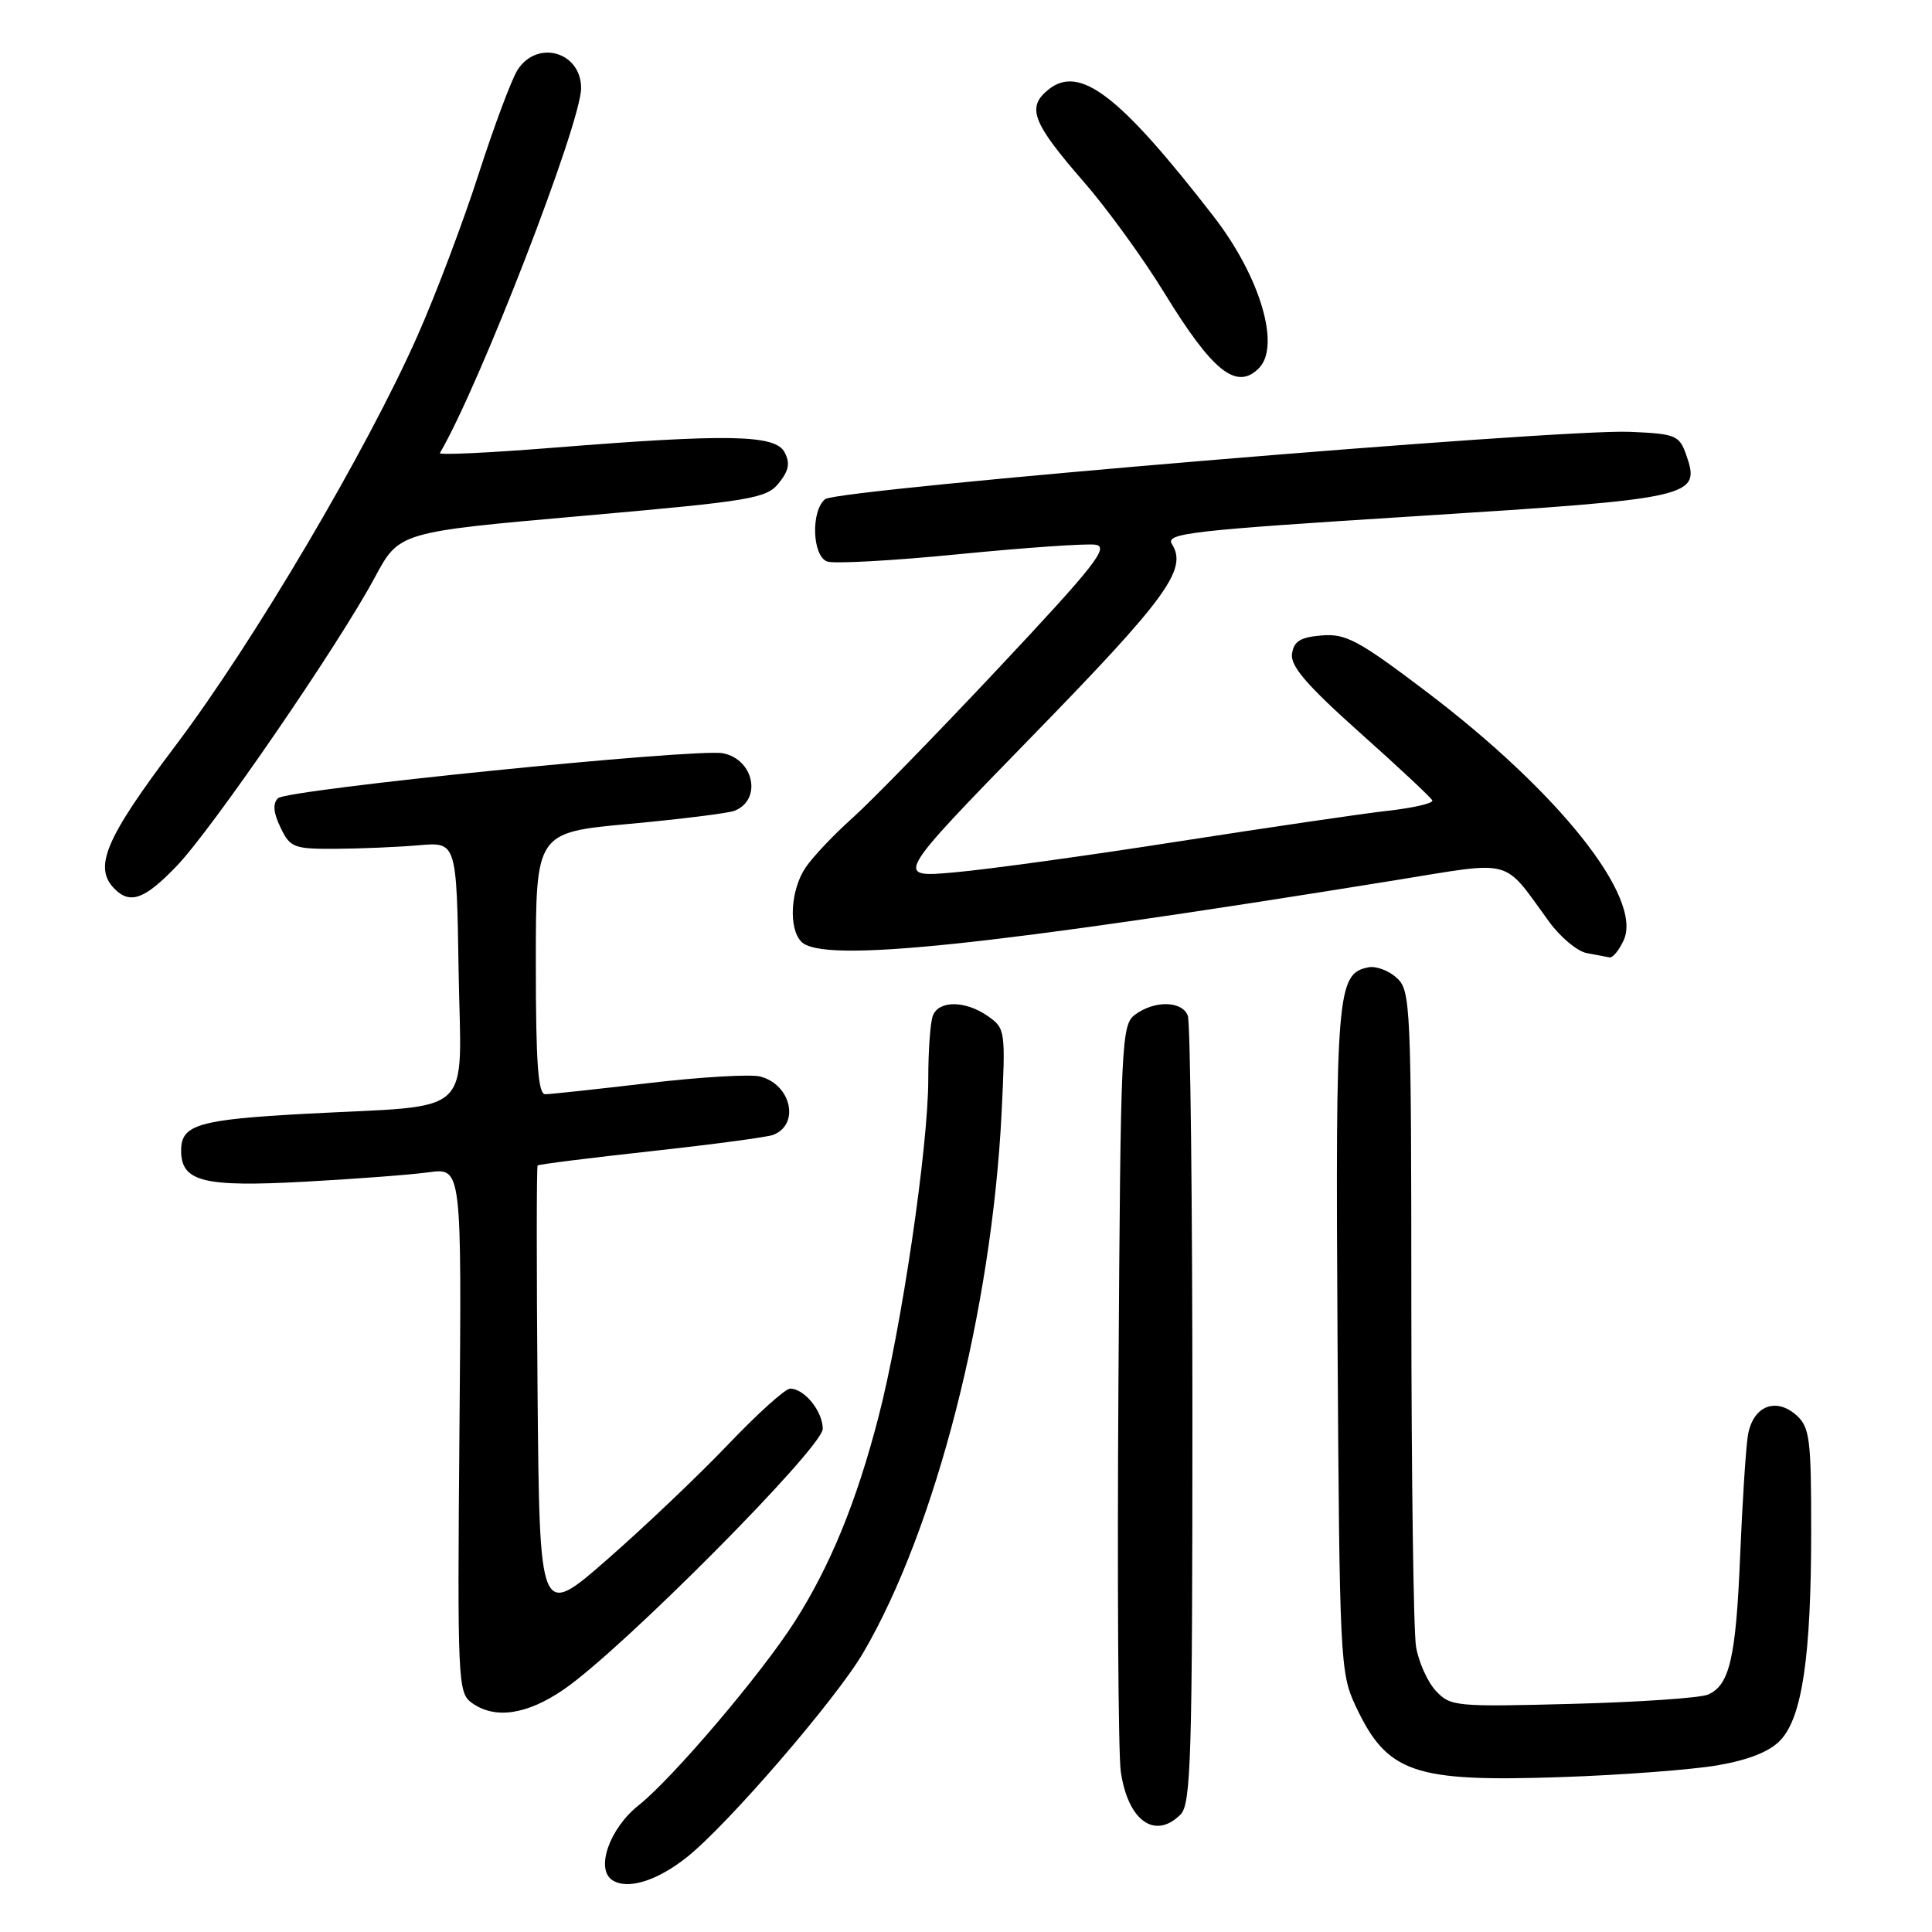 <?xml version="1.0" encoding="UTF-8" standalone="no"?>
<!DOCTYPE svg PUBLIC "-//W3C//DTD SVG 1.1//EN" "http://www.w3.org/Graphics/SVG/1.1/DTD/svg11.dtd" >
<svg xmlns="http://www.w3.org/2000/svg" xmlns:xlink="http://www.w3.org/1999/xlink" version="1.1" viewBox="0 0 256 256">
 <g >
 <path fill="currentColor"
d=" M 91.00 246.10 C 96.40 241.82 110.79 225.14 114.38 219.00 C 123.99 202.59 131.42 173.56 132.72 147.40 C 133.25 136.58 133.21 136.26 130.91 134.65 C 127.93 132.56 124.40 132.53 123.61 134.58 C 123.27 135.45 123.00 139.24 123.00 143.00 C 123.00 151.96 119.45 176.05 116.39 187.81 C 113.47 199.07 109.99 207.54 105.27 214.93 C 100.80 221.91 89.12 235.64 84.61 239.22 C 80.76 242.28 78.88 247.66 81.14 249.13 C 83.15 250.44 87.04 249.24 91.00 246.10 Z  M 156.43 240.43 C 157.82 239.04 158.00 232.86 158.00 187.51 C 158.00 159.27 157.73 135.45 157.39 134.58 C 156.64 132.62 153.02 132.53 150.44 134.42 C 148.57 135.78 148.49 137.66 148.20 183.17 C 148.03 209.20 148.17 232.41 148.51 234.74 C 149.45 241.25 153.03 243.83 156.43 240.43 Z  M 227.66 233.90 C 231.77 233.18 234.52 232.08 235.93 230.57 C 238.80 227.52 239.99 219.44 239.99 202.90 C 240.00 190.74 239.80 189.13 238.07 187.56 C 235.28 185.04 232.19 186.34 231.59 190.31 C 231.32 192.06 230.87 199.18 230.58 206.11 C 230.02 219.68 229.19 223.27 226.33 224.54 C 225.32 224.98 217.25 225.54 208.38 225.77 C 192.88 226.18 192.19 226.12 190.25 224.04 C 189.15 222.85 187.97 220.22 187.63 218.19 C 187.30 216.16 187.02 195.78 187.01 172.90 C 187.00 133.12 186.92 131.23 185.07 129.57 C 184.02 128.61 182.34 127.98 181.35 128.17 C 177.15 128.98 176.95 131.28 177.23 177.50 C 177.49 219.84 177.58 221.67 179.60 226.00 C 183.80 234.96 187.24 236.15 207.00 235.47 C 214.97 235.20 224.27 234.49 227.66 233.90 Z  M 74.72 223.85 C 82.50 218.50 109.03 191.78 109.02 189.32 C 109.00 186.98 106.58 184.00 104.70 184.00 C 104.06 184.00 100.38 187.31 96.52 191.36 C 92.66 195.41 85.45 202.27 80.50 206.60 C 71.50 214.48 71.50 214.48 71.23 184.59 C 71.09 168.15 71.09 154.58 71.24 154.43 C 71.39 154.28 78.15 153.43 86.27 152.54 C 94.39 151.65 101.67 150.68 102.44 150.38 C 106.03 149.01 104.84 143.68 100.71 142.64 C 99.41 142.32 92.76 142.71 85.93 143.52 C 79.09 144.32 72.94 144.99 72.25 144.99 C 71.30 145.00 71.00 140.87 71.00 127.65 C 71.00 110.31 71.00 110.31 83.38 109.17 C 90.19 108.54 96.46 107.76 97.30 107.44 C 101.00 106.02 99.92 100.60 95.78 99.81 C 92.21 99.13 37.99 104.61 36.83 105.77 C 36.12 106.48 36.22 107.69 37.17 109.65 C 38.45 112.32 38.92 112.50 44.52 112.47 C 47.81 112.45 52.75 112.24 55.50 112.00 C 60.50 111.57 60.50 111.57 60.77 128.72 C 61.09 148.40 63.27 146.36 40.52 147.58 C 26.29 148.35 24.00 149.02 24.00 152.44 C 24.00 156.58 26.90 157.32 40.41 156.58 C 47.06 156.22 54.45 155.66 56.84 155.33 C 61.18 154.75 61.18 154.75 60.88 189.49 C 60.60 222.63 60.67 224.29 62.48 225.61 C 65.54 227.85 69.80 227.23 74.72 223.85 Z  M 215.15 124.58 C 217.71 118.96 206.55 104.93 188.90 91.57 C 180.00 84.83 178.31 83.93 175.13 84.20 C 172.30 84.43 171.43 84.97 171.20 86.64 C 170.96 88.25 173.17 90.81 180.20 97.09 C 185.31 101.65 189.63 105.69 189.79 106.06 C 189.95 106.43 187.30 107.05 183.91 107.43 C 180.52 107.81 168.02 109.65 156.12 111.50 C 144.23 113.36 130.90 115.20 126.50 115.59 C 118.50 116.31 118.50 116.31 136.75 97.57 C 154.61 79.25 157.39 75.42 155.29 72.10 C 154.38 70.66 157.65 70.29 187.72 68.39 C 224.51 66.06 225.39 65.86 223.43 60.27 C 222.52 57.68 222.05 57.48 215.98 57.22 C 206.64 56.81 110.92 64.82 109.33 66.14 C 107.43 67.72 107.62 73.64 109.59 74.40 C 110.46 74.73 118.33 74.30 127.07 73.43 C 135.82 72.57 143.95 72.00 145.16 72.18 C 147.02 72.45 145.05 74.96 132.34 88.50 C 124.08 97.30 115.34 106.27 112.91 108.43 C 110.49 110.59 107.72 113.52 106.76 114.93 C 104.74 117.90 104.45 123.05 106.20 124.80 C 109.04 127.64 130.54 125.41 184.74 116.66 C 200.85 114.06 199.00 113.56 205.30 122.18 C 206.78 124.20 209.01 126.06 210.25 126.29 C 211.49 126.53 212.85 126.79 213.27 126.86 C 213.70 126.94 214.54 125.91 215.15 124.58 Z  M 23.44 114.72 C 28.15 109.81 44.90 85.41 49.67 76.50 C 52.89 70.50 52.89 70.50 77.15 68.36 C 99.59 66.38 101.54 66.06 103.19 64.02 C 104.54 62.35 104.72 61.35 103.95 59.91 C 102.71 57.59 96.46 57.47 73.24 59.33 C 64.85 60.00 58.12 60.32 58.29 60.03 C 63.53 51.11 77.00 16.30 77.00 11.68 C 77.00 6.88 71.21 5.20 68.59 9.25 C 67.79 10.49 65.48 16.68 63.44 23.00 C 61.41 29.32 57.76 38.99 55.33 44.47 C 48.59 59.70 33.59 85.11 23.27 98.78 C 13.94 111.14 12.33 114.93 15.20 117.80 C 17.27 119.87 19.21 119.14 23.44 114.72 Z  M 166.80 48.80 C 169.73 45.87 166.97 36.62 160.79 28.65 C 148.33 12.57 143.05 8.52 138.91 11.88 C 136.00 14.23 136.78 16.25 143.61 24.10 C 146.68 27.62 151.49 34.25 154.30 38.84 C 160.68 49.24 163.84 51.76 166.80 48.80 Z "/>
</g>
</svg>